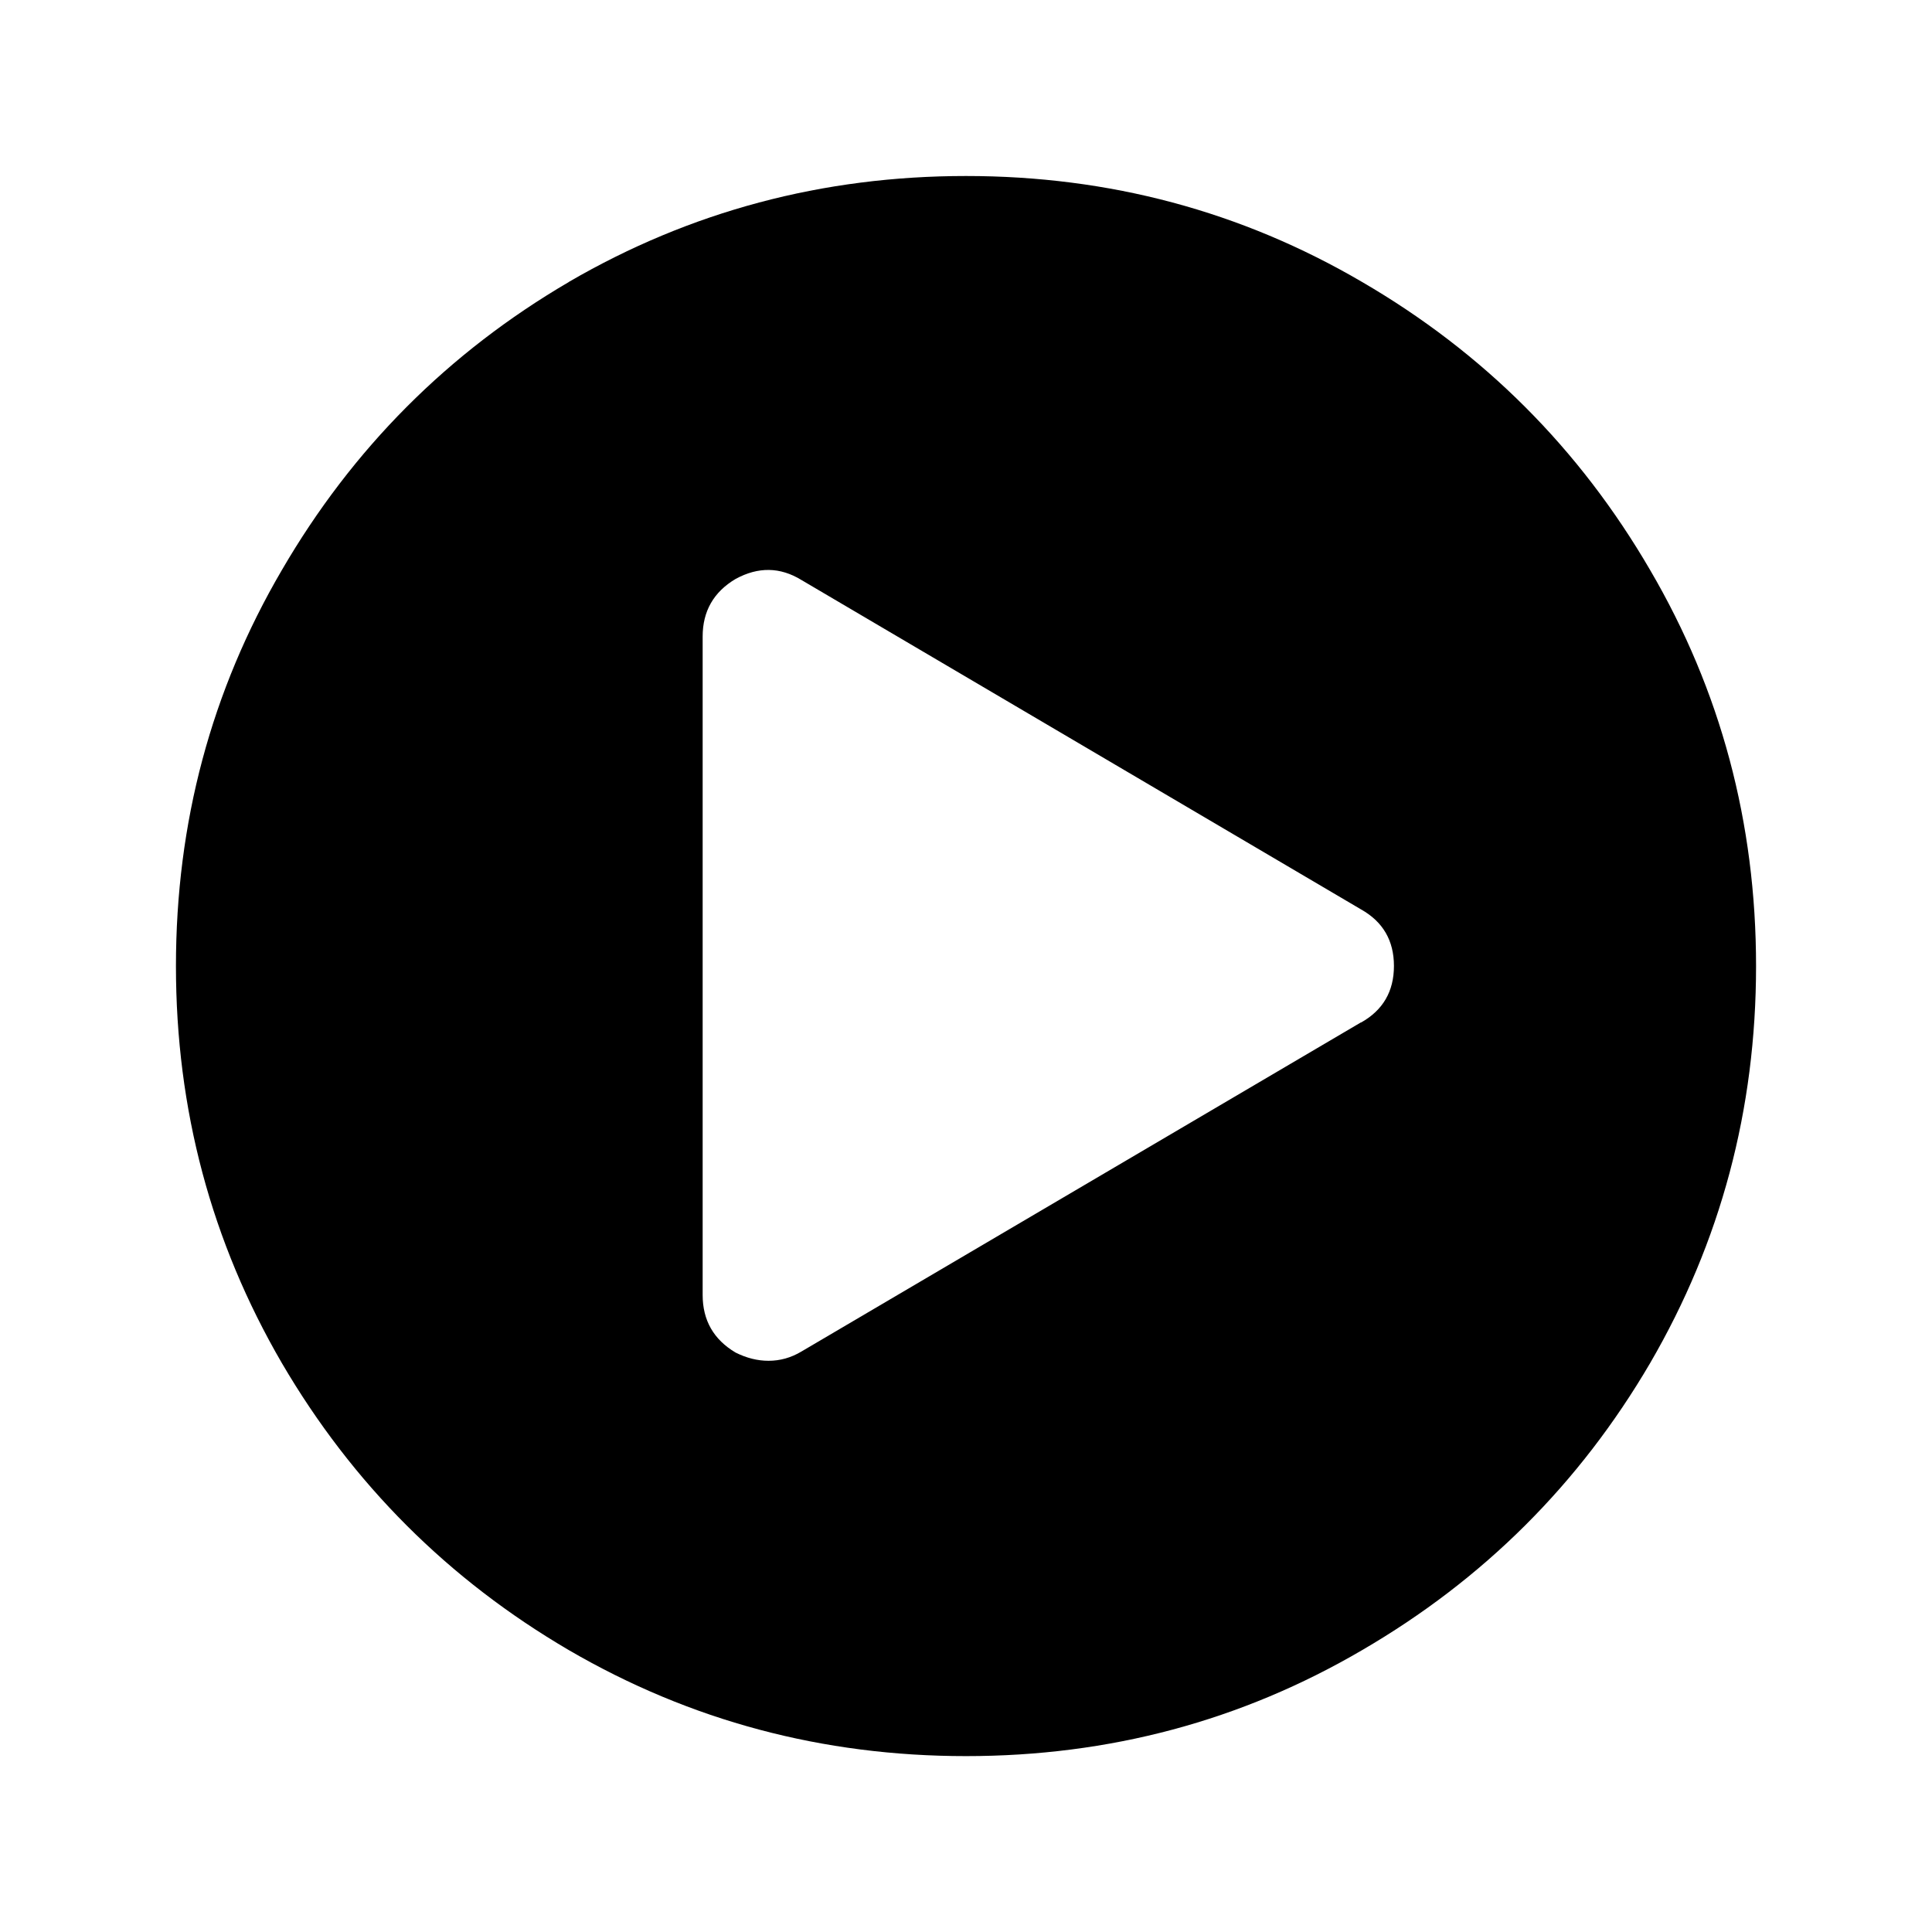 <svg xmlns:rdf="http://www.w3.org/1999/02/22-rdf-syntax-ns#" xmlns="http://www.w3.org/2000/svg" version="1.1" xmlns:cc="http://creativecommons.org/ns#" xmlns:dc="http://purl.org/dc/elements/1.1/" viewBox="0 0 100 100">
	<g transform="translate(0 -952.36)">
		<g>
			<path d="m29.447 966.95q9.425-5.48 20.553-5.48t20.5 5.484q9.425 5.484 14.909 14.909 5.484 9.371 5.484 20.5 0 11.128-5.484 20.553-5.484 9.371-14.909 14.856-9.371 5.484-20.5 5.484-11.128 0-20.553-5.484-9.371-5.484-14.856-14.856-5.484-9.425-5.484-20.553t5.484-20.5q5.484-9.425 14.856-14.909zm40.999 38.337q1.704-.958 1.704-2.929 0-1.97-1.704-2.928l-28.965-17.05q-1.651-1.012-3.408-.053-1.704 1.012-1.704 2.982v34.077q0 1.97 1.704 2.982.852.426 1.704.426.905 0 1.704-.479l28.966-17.039z"/>
		</g>
	</g>
</svg>
